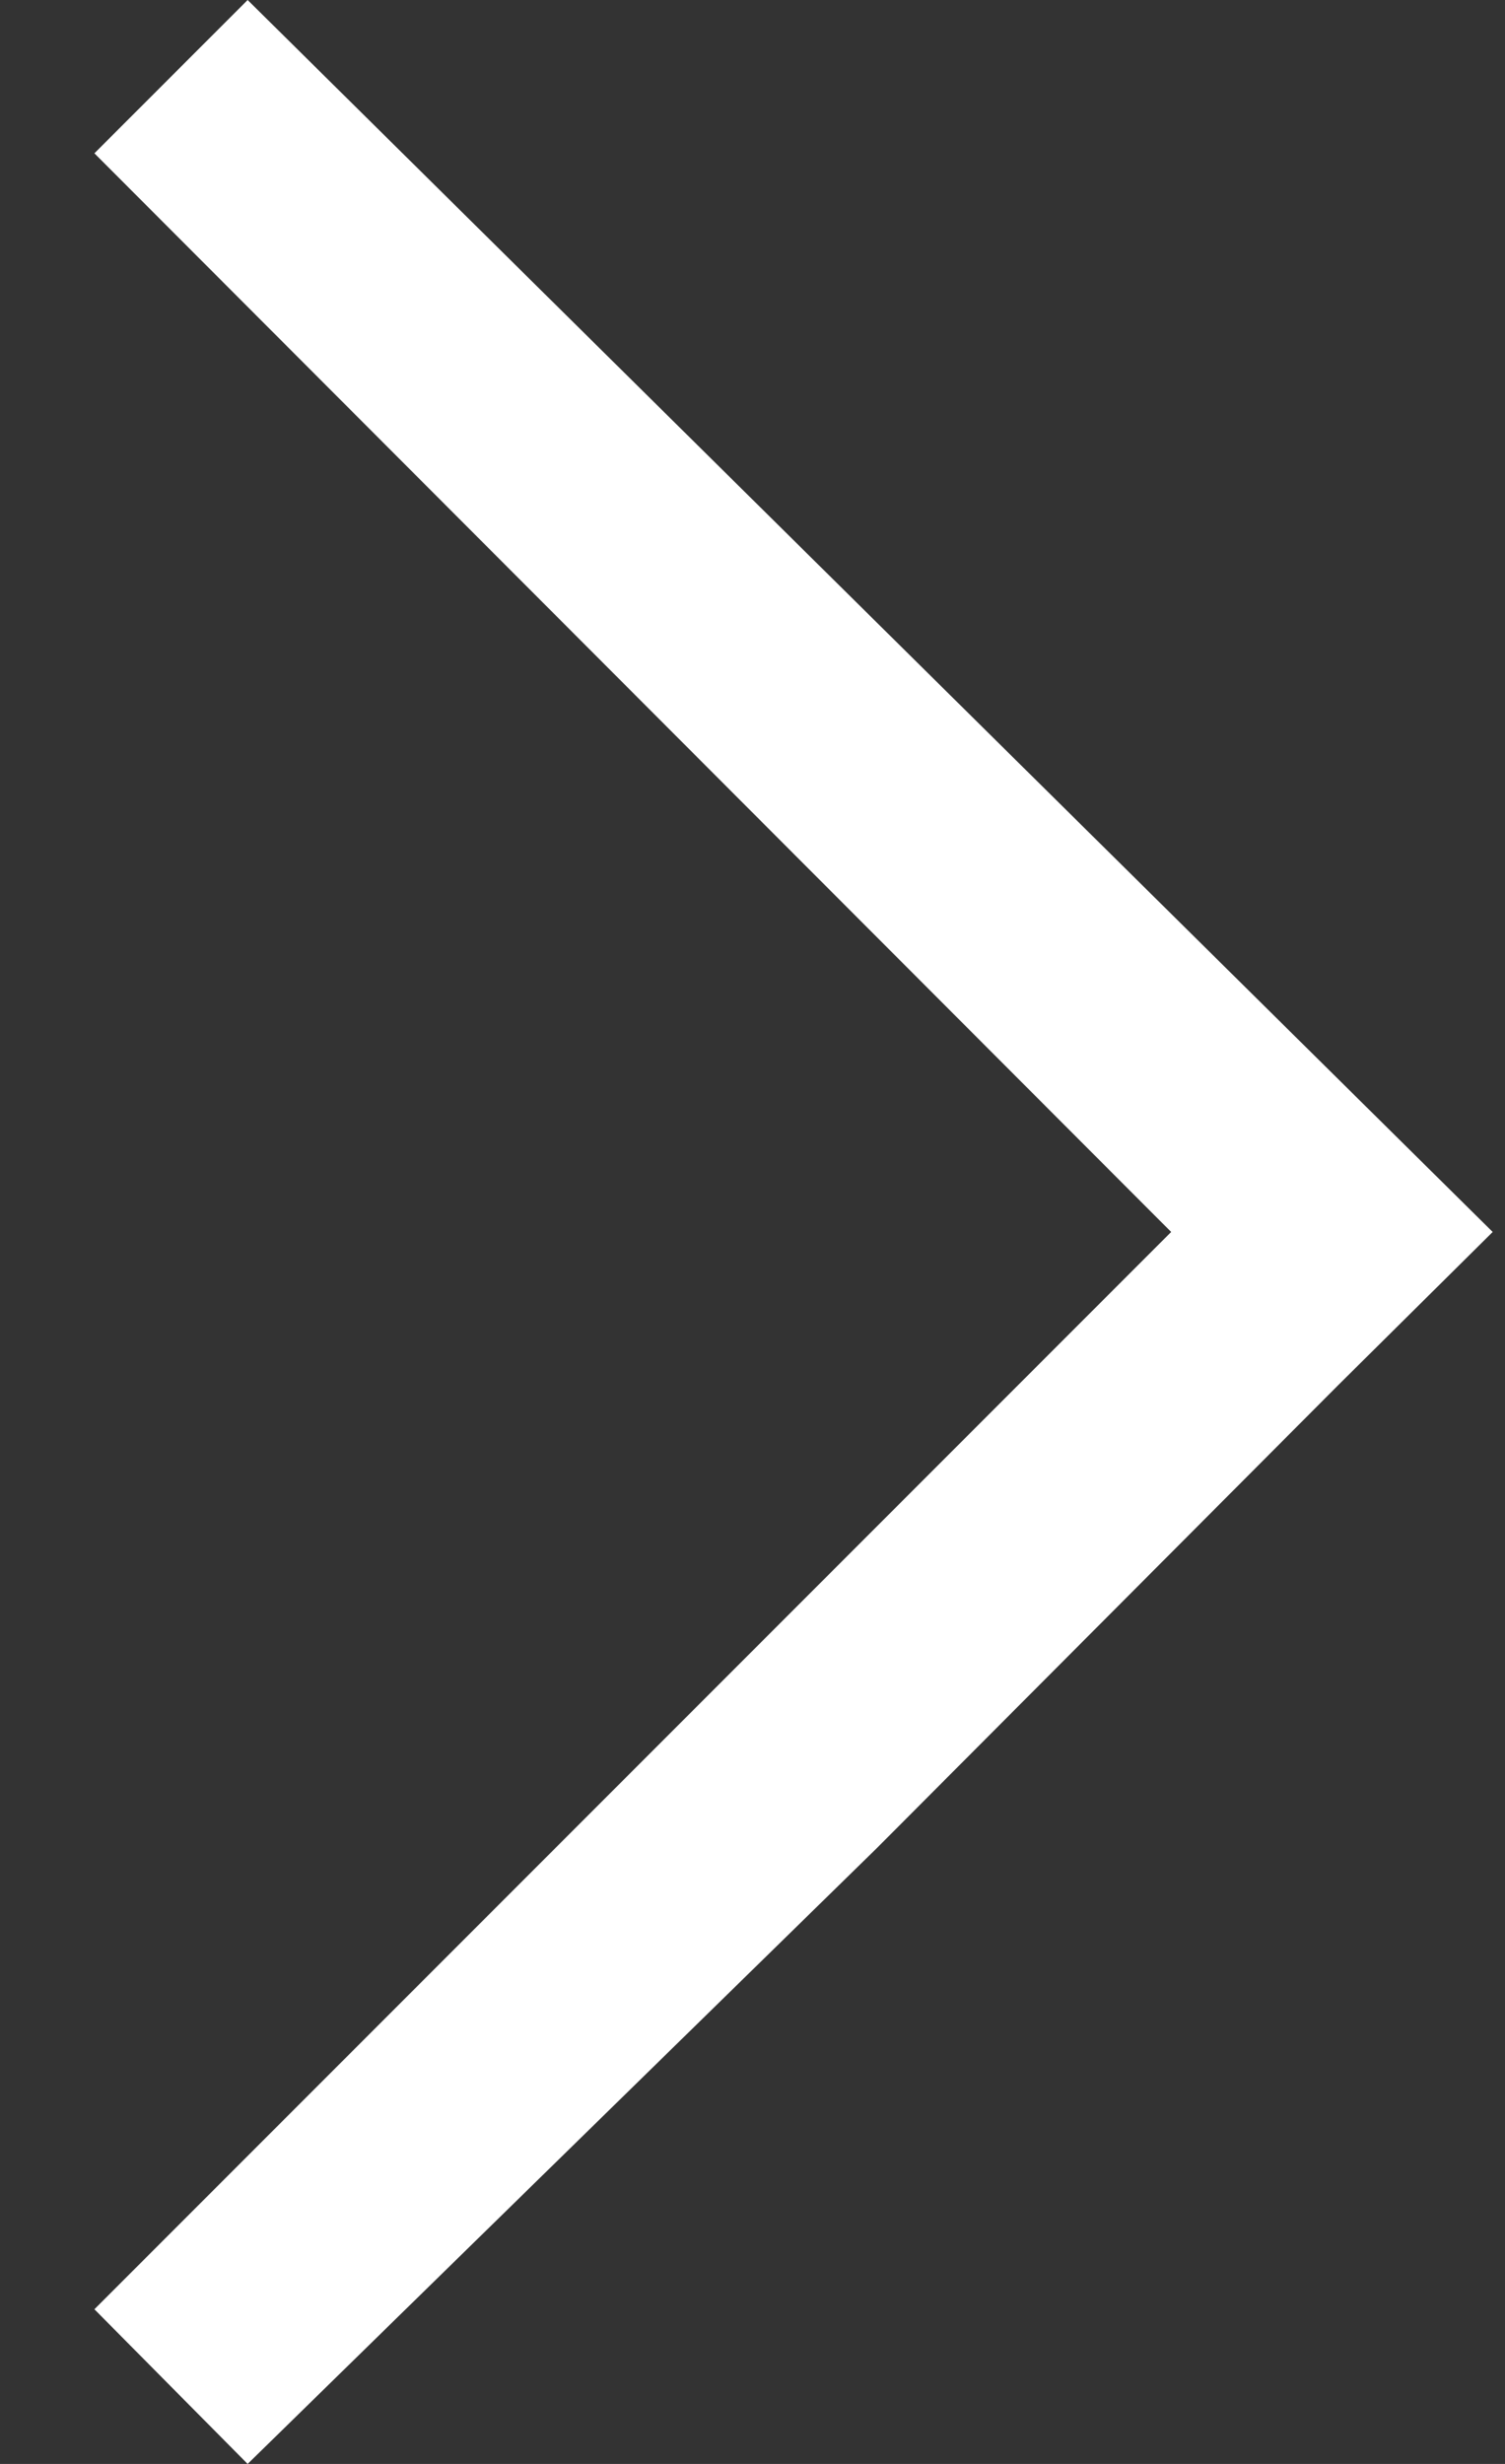 <?xml version="1.0" encoding="utf-8"?>
<svg xmlns="http://www.w3.org/2000/svg"
	xmlns:xlink="http://www.w3.org/1999/xlink"
	width="11px" height="18px" viewBox="0 0 11 18">
<rect x="0" y="0" width="11" height="18" fill="#333333" stroke="none"/>
<path fillRule="evenodd" d="M 6.41 13.5C 6.41 13.5 1.81 18 1.81 18 1.81 18 0.69 16.87 0.69 16.87 0.69 16.87 8.56 9 8.56 9 8.56 9 0.69 1.12 0.69 1.12 0.69 1.12 1.81-0 1.81-0 1.81-0 10.91 9 10.91 9 10.91 9 9.78 10.12 9.78 10.12 9.78 10.12 6.41 13.5 6.41 13.5Z" fill="rgb(255,255,255)"/></svg>